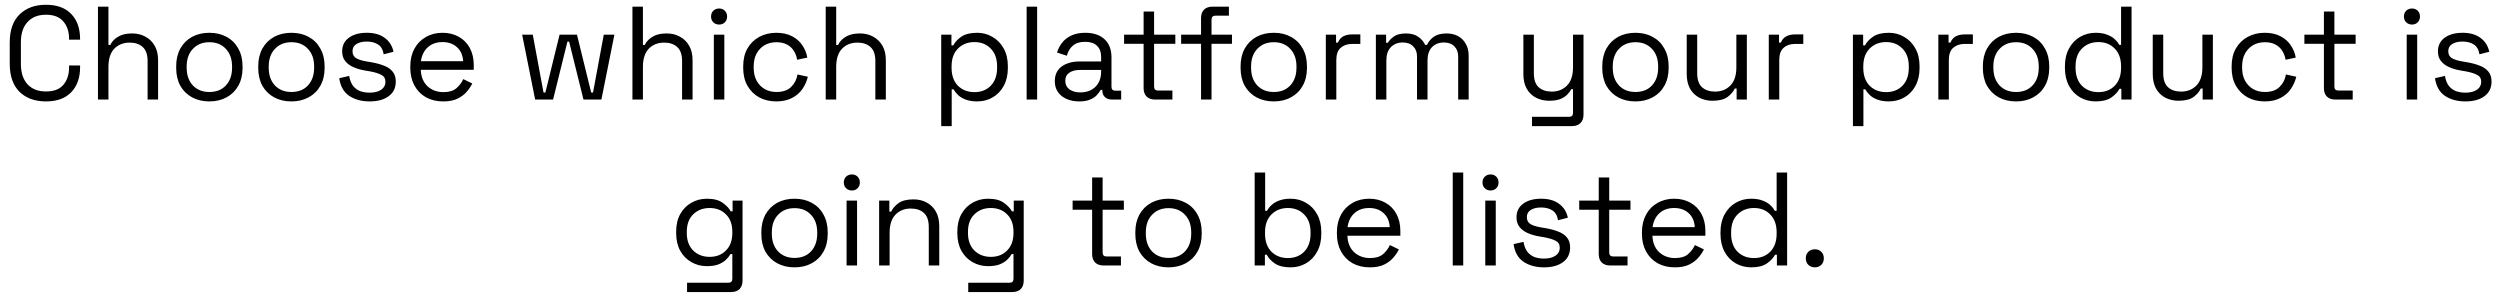 <svg width="226" height="27" viewBox="0 0 226 27" fill="none" xmlns="http://www.w3.org/2000/svg">
<path d="M4.156 9.168C3.156 9.168 2.36 8.88 1.768 8.304C1.176 7.72 0.88 6.872 0.88 5.76V3.84C0.88 2.728 1.176 1.884 1.768 1.308C2.36 0.724 3.156 0.432 4.156 0.432C5.148 0.432 5.908 0.708 6.436 1.26C6.972 1.812 7.24 2.568 7.24 3.528V3.588H6.244V3.492C6.244 2.86 6.072 2.344 5.728 1.944C5.392 1.536 4.868 1.332 4.156 1.332C3.444 1.332 2.888 1.552 2.488 1.992C2.088 2.424 1.888 3.032 1.888 3.816V5.784C1.888 6.568 2.088 7.18 2.488 7.62C2.888 8.052 3.444 8.268 4.156 8.268C4.868 8.268 5.392 8.068 5.728 7.668C6.072 7.26 6.244 6.74 6.244 6.108V5.916H7.24V6.072C7.24 7.032 6.972 7.788 6.436 8.34C5.908 8.892 5.148 9.168 4.156 9.168ZM8.855 9V0.6H9.803V4.068H9.971C10.051 3.892 10.171 3.728 10.331 3.576C10.499 3.416 10.711 3.284 10.967 3.18C11.231 3.076 11.563 3.024 11.963 3.024C12.403 3.024 12.795 3.12 13.139 3.312C13.491 3.496 13.771 3.768 13.979 4.128C14.187 4.48 14.291 4.92 14.291 5.448V9H13.343V5.52C13.343 4.936 13.195 4.512 12.899 4.248C12.611 3.984 12.219 3.852 11.723 3.852C11.155 3.852 10.691 4.036 10.331 4.404C9.979 4.772 9.803 5.32 9.803 6.048V9H8.855ZM18.927 9.168C18.335 9.168 17.811 9.044 17.355 8.796C16.907 8.548 16.555 8.2 16.299 7.752C16.051 7.296 15.927 6.76 15.927 6.144V5.988C15.927 5.38 16.051 4.848 16.299 4.392C16.555 3.936 16.907 3.584 17.355 3.336C17.811 3.088 18.335 2.964 18.927 2.964C19.519 2.964 20.039 3.088 20.487 3.336C20.943 3.584 21.295 3.936 21.543 4.392C21.799 4.848 21.927 5.38 21.927 5.988V6.144C21.927 6.76 21.799 7.296 21.543 7.752C21.295 8.2 20.943 8.548 20.487 8.796C20.039 9.044 19.519 9.168 18.927 9.168ZM18.927 8.316C19.551 8.316 20.047 8.12 20.415 7.728C20.791 7.328 20.979 6.792 20.979 6.12V6.012C20.979 5.34 20.791 4.808 20.415 4.416C20.047 4.016 19.551 3.816 18.927 3.816C18.311 3.816 17.815 4.016 17.439 4.416C17.063 4.808 16.875 5.34 16.875 6.012V6.12C16.875 6.792 17.063 7.328 17.439 7.728C17.815 8.12 18.311 8.316 18.927 8.316ZM26.345 9.168C25.753 9.168 25.229 9.044 24.773 8.796C24.325 8.548 23.973 8.2 23.717 7.752C23.469 7.296 23.345 6.76 23.345 6.144V5.988C23.345 5.38 23.469 4.848 23.717 4.392C23.973 3.936 24.325 3.584 24.773 3.336C25.229 3.088 25.753 2.964 26.345 2.964C26.937 2.964 27.457 3.088 27.905 3.336C28.361 3.584 28.713 3.936 28.961 4.392C29.217 4.848 29.345 5.38 29.345 5.988V6.144C29.345 6.76 29.217 7.296 28.961 7.752C28.713 8.2 28.361 8.548 27.905 8.796C27.457 9.044 26.937 9.168 26.345 9.168ZM26.345 8.316C26.969 8.316 27.465 8.12 27.833 7.728C28.209 7.328 28.397 6.792 28.397 6.12V6.012C28.397 5.34 28.209 4.808 27.833 4.416C27.465 4.016 26.969 3.816 26.345 3.816C25.729 3.816 25.233 4.016 24.857 4.416C24.481 4.808 24.293 5.34 24.293 6.012V6.12C24.293 6.792 24.481 7.328 24.857 7.728C25.233 8.12 25.729 8.316 26.345 8.316ZM33.415 9.168C32.687 9.168 32.071 9 31.567 8.664C31.071 8.328 30.771 7.796 30.667 7.068L31.567 6.864C31.631 7.248 31.751 7.552 31.927 7.776C32.103 7.992 32.319 8.148 32.575 8.244C32.839 8.332 33.119 8.376 33.415 8.376C33.855 8.376 34.203 8.288 34.459 8.112C34.715 7.936 34.843 7.7 34.843 7.404C34.843 7.1 34.719 6.888 34.471 6.768C34.231 6.64 33.899 6.536 33.475 6.456L32.983 6.372C32.607 6.308 32.263 6.208 31.951 6.072C31.639 5.936 31.391 5.752 31.207 5.52C31.023 5.288 30.931 4.996 30.931 4.644C30.931 4.116 31.135 3.704 31.543 3.408C31.951 3.112 32.491 2.964 33.163 2.964C33.827 2.964 34.363 3.116 34.771 3.42C35.187 3.716 35.455 4.136 35.575 4.68L34.687 4.908C34.615 4.484 34.443 4.188 34.171 4.02C33.899 3.844 33.563 3.756 33.163 3.756C32.763 3.756 32.447 3.832 32.215 3.984C31.983 4.128 31.867 4.344 31.867 4.632C31.867 4.912 31.975 5.12 32.191 5.256C32.415 5.384 32.711 5.48 33.079 5.544L33.571 5.628C33.987 5.7 34.359 5.8 34.687 5.928C35.023 6.048 35.287 6.224 35.479 6.456C35.679 6.688 35.779 6.992 35.779 7.368C35.779 7.944 35.563 8.388 35.131 8.7C34.707 9.012 34.135 9.168 33.415 9.168ZM40.067 9.168C39.475 9.168 38.955 9.044 38.507 8.796C38.059 8.54 37.711 8.184 37.463 7.728C37.215 7.272 37.091 6.744 37.091 6.144V6C37.091 5.392 37.215 4.86 37.463 4.404C37.711 3.948 38.055 3.596 38.495 3.348C38.935 3.092 39.439 2.964 40.007 2.964C40.559 2.964 41.047 3.084 41.471 3.324C41.895 3.556 42.227 3.892 42.467 4.332C42.707 4.772 42.827 5.288 42.827 5.88V6.312H38.039C38.063 6.944 38.267 7.44 38.651 7.8C39.035 8.152 39.515 8.328 40.091 8.328C40.595 8.328 40.983 8.212 41.255 7.98C41.527 7.748 41.735 7.472 41.879 7.152L42.695 7.548C42.575 7.796 42.407 8.044 42.191 8.292C41.983 8.54 41.707 8.748 41.363 8.916C41.027 9.084 40.595 9.168 40.067 9.168ZM38.051 5.532H41.867C41.835 4.988 41.647 4.564 41.303 4.26C40.967 3.956 40.535 3.804 40.007 3.804C39.471 3.804 39.031 3.956 38.687 4.26C38.343 4.564 38.131 4.988 38.051 5.532ZM48.378 9L47.202 3.132H48.162L49.134 8.364H49.302L50.586 3.132H52.158L53.442 8.364H53.61L54.582 3.132H55.542L54.366 9H52.746L51.45 3.768H51.294L49.998 9H48.378ZM57.172 9V0.6H58.12V4.068H58.288C58.368 3.892 58.488 3.728 58.648 3.576C58.816 3.416 59.028 3.284 59.284 3.18C59.548 3.076 59.88 3.024 60.28 3.024C60.72 3.024 61.112 3.12 61.456 3.312C61.808 3.496 62.088 3.768 62.296 4.128C62.504 4.48 62.608 4.92 62.608 5.448V9H61.66V5.52C61.66 4.936 61.512 4.512 61.216 4.248C60.928 3.984 60.536 3.852 60.04 3.852C59.472 3.852 59.008 4.036 58.648 4.404C58.296 4.772 58.12 5.32 58.12 6.048V9H57.172ZM64.531 9V3.132H65.479V9H64.531ZM65.011 2.22C64.803 2.22 64.627 2.152 64.483 2.016C64.347 1.88 64.279 1.708 64.279 1.5C64.279 1.284 64.347 1.108 64.483 0.972C64.627 0.836 64.803 0.768 65.011 0.768C65.219 0.768 65.391 0.836 65.527 0.972C65.663 1.108 65.731 1.284 65.731 1.5C65.731 1.708 65.663 1.88 65.527 2.016C65.391 2.152 65.219 2.22 65.011 2.22ZM70.173 9.168C69.605 9.168 69.093 9.048 68.637 8.808C68.189 8.56 67.833 8.208 67.569 7.752C67.313 7.296 67.185 6.756 67.185 6.132V6C67.185 5.368 67.313 4.828 67.569 4.38C67.833 3.924 68.189 3.576 68.637 3.336C69.093 3.088 69.605 2.964 70.173 2.964C70.733 2.964 71.209 3.068 71.601 3.276C72.001 3.484 72.313 3.76 72.537 4.104C72.769 4.448 72.917 4.816 72.981 5.208L72.057 5.4C72.017 5.112 71.921 4.848 71.769 4.608C71.625 4.368 71.421 4.176 71.157 4.032C70.893 3.888 70.569 3.816 70.185 3.816C69.793 3.816 69.441 3.904 69.129 4.08C68.825 4.256 68.581 4.508 68.397 4.836C68.221 5.164 68.133 5.556 68.133 6.012V6.12C68.133 6.576 68.221 6.968 68.397 7.296C68.581 7.624 68.825 7.876 69.129 8.052C69.441 8.228 69.793 8.316 70.185 8.316C70.769 8.316 71.213 8.164 71.517 7.86C71.829 7.556 72.021 7.18 72.093 6.732L73.029 6.936C72.941 7.32 72.781 7.684 72.549 8.028C72.317 8.372 72.001 8.648 71.601 8.856C71.209 9.064 70.733 9.168 70.173 9.168ZM74.644 9V0.6H75.592V4.068H75.76C75.84 3.892 75.96 3.728 76.12 3.576C76.288 3.416 76.5 3.284 76.756 3.18C77.02 3.076 77.352 3.024 77.752 3.024C78.192 3.024 78.584 3.12 78.928 3.312C79.28 3.496 79.56 3.768 79.768 4.128C79.976 4.48 80.08 4.92 80.08 5.448V9H79.132V5.52C79.132 4.936 78.984 4.512 78.688 4.248C78.4 3.984 78.008 3.852 77.512 3.852C76.944 3.852 76.48 4.036 76.12 4.404C75.768 4.772 75.592 5.32 75.592 6.048V9H74.644ZM85.086 11.4V3.132H86.01V4.104H86.178C86.33 3.808 86.574 3.544 86.91 3.312C87.254 3.08 87.73 2.964 88.338 2.964C88.842 2.964 89.302 3.088 89.718 3.336C90.142 3.576 90.478 3.92 90.726 4.368C90.982 4.816 91.11 5.356 91.11 5.988V6.144C91.11 6.768 90.986 7.308 90.738 7.764C90.49 8.22 90.154 8.568 89.73 8.808C89.314 9.048 88.85 9.168 88.338 9.168C87.93 9.168 87.582 9.112 87.294 9C87.014 8.896 86.786 8.76 86.61 8.592C86.434 8.424 86.298 8.252 86.202 8.076H86.034V11.4H85.086ZM88.086 8.328C88.694 8.328 89.186 8.136 89.562 7.752C89.946 7.36 90.138 6.816 90.138 6.12V6.012C90.138 5.316 89.946 4.776 89.562 4.392C89.186 4 88.694 3.804 88.086 3.804C87.486 3.804 86.99 4 86.598 4.392C86.214 4.776 86.022 5.316 86.022 6.012V6.12C86.022 6.816 86.214 7.36 86.598 7.752C86.99 8.136 87.486 8.328 88.086 8.328ZM92.808 9V0.6H93.757V9H92.808ZM97.55 9.168C97.142 9.168 96.77 9.096 96.434 8.952C96.098 8.808 95.834 8.6 95.642 8.328C95.45 8.056 95.354 7.724 95.354 7.332C95.354 6.932 95.45 6.604 95.642 6.348C95.834 6.084 96.098 5.888 96.434 5.76C96.77 5.624 97.146 5.556 97.562 5.556H99.542V5.124C99.542 4.708 99.418 4.38 99.17 4.14C98.93 3.9 98.57 3.78 98.09 3.78C97.618 3.78 97.25 3.896 96.986 4.128C96.722 4.352 96.542 4.656 96.446 5.04L95.558 4.752C95.654 4.424 95.806 4.128 96.014 3.864C96.222 3.592 96.498 3.376 96.842 3.216C97.194 3.048 97.614 2.964 98.102 2.964C98.854 2.964 99.438 3.16 99.854 3.552C100.27 3.936 100.478 4.48 100.478 5.184V7.836C100.478 8.076 100.59 8.196 100.814 8.196H101.354V9H100.526C100.262 9 100.05 8.928 99.89 8.784C99.73 8.632 99.65 8.432 99.65 8.184V8.124H99.506C99.418 8.276 99.298 8.436 99.146 8.604C99.002 8.764 98.802 8.896 98.546 9C98.29 9.112 97.958 9.168 97.55 9.168ZM97.658 8.352C98.218 8.352 98.67 8.188 99.014 7.86C99.366 7.524 99.542 7.056 99.542 6.456V6.324H97.598C97.222 6.324 96.91 6.408 96.662 6.576C96.422 6.736 96.302 6.98 96.302 7.308C96.302 7.636 96.426 7.892 96.674 8.076C96.93 8.26 97.258 8.352 97.658 8.352ZM104.426 9C104.09 9 103.83 8.908 103.646 8.724C103.47 8.54 103.382 8.288 103.382 7.968V3.96H101.618V3.132H103.382V1.044H104.33V3.132H106.25V3.96H104.33V7.824C104.33 8.064 104.446 8.184 104.678 8.184H105.986V9H104.426ZM108.574 9V3.96H106.774V3.132H108.574V1.632C108.574 1.312 108.662 1.06 108.838 0.876C109.022 0.692 109.282 0.6 109.618 0.6H111.094V1.416H109.882C109.642 1.416 109.522 1.536 109.522 1.776V3.132H111.37V3.96H109.522V9H108.574ZM115.149 9.168C114.557 9.168 114.033 9.044 113.577 8.796C113.129 8.548 112.777 8.2 112.521 7.752C112.273 7.296 112.149 6.76 112.149 6.144V5.988C112.149 5.38 112.273 4.848 112.521 4.392C112.777 3.936 113.129 3.584 113.577 3.336C114.033 3.088 114.557 2.964 115.149 2.964C115.741 2.964 116.261 3.088 116.709 3.336C117.165 3.584 117.517 3.936 117.765 4.392C118.021 4.848 118.149 5.38 118.149 5.988V6.144C118.149 6.76 118.021 7.296 117.765 7.752C117.517 8.2 117.165 8.548 116.709 8.796C116.261 9.044 115.741 9.168 115.149 9.168ZM115.149 8.316C115.773 8.316 116.269 8.12 116.637 7.728C117.013 7.328 117.201 6.792 117.201 6.12V6.012C117.201 5.34 117.013 4.808 116.637 4.416C116.269 4.016 115.773 3.816 115.149 3.816C114.533 3.816 114.037 4.016 113.661 4.416C113.285 4.808 113.097 5.34 113.097 6.012V6.12C113.097 6.792 113.285 7.328 113.661 7.728C114.037 8.12 114.533 8.316 115.149 8.316ZM119.855 9V3.132H120.779V3.852H120.947C121.051 3.596 121.211 3.408 121.427 3.288C121.643 3.168 121.927 3.108 122.279 3.108H122.975V3.972H122.219C121.795 3.972 121.451 4.092 121.187 4.332C120.931 4.564 120.803 4.928 120.803 5.424V9H119.855ZM124.379 9V3.132H125.303V3.864H125.471C125.583 3.656 125.767 3.464 126.023 3.288C126.279 3.112 126.639 3.024 127.103 3.024C127.559 3.024 127.927 3.124 128.207 3.324C128.495 3.524 128.703 3.768 128.831 4.056H128.999C129.135 3.768 129.339 3.524 129.611 3.324C129.891 3.124 130.279 3.024 130.775 3.024C131.167 3.024 131.511 3.104 131.807 3.264C132.103 3.424 132.335 3.656 132.503 3.96C132.679 4.256 132.767 4.612 132.767 5.028V9H131.819V5.112C131.819 4.72 131.703 4.412 131.471 4.188C131.247 3.956 130.931 3.84 130.523 3.84C130.091 3.84 129.735 3.98 129.455 4.26C129.183 4.54 129.047 4.944 129.047 5.472V9H128.099V5.112C128.099 4.72 127.983 4.412 127.751 4.188C127.527 3.956 127.211 3.84 126.803 3.84C126.371 3.84 126.015 3.98 125.735 4.26C125.463 4.54 125.327 4.944 125.327 5.472V9H124.379ZM138.493 11.4V10.56H141.853C142.085 10.56 142.201 10.44 142.201 10.2V8.064H142.033C141.953 8.232 141.829 8.4 141.661 8.568C141.501 8.728 141.289 8.86 141.025 8.964C140.761 9.06 140.429 9.108 140.029 9.108C139.605 9.108 139.213 9.016 138.853 8.832C138.501 8.648 138.221 8.376 138.013 8.016C137.813 7.656 137.713 7.216 137.713 6.696V3.132H138.661V6.624C138.661 7.2 138.805 7.62 139.093 7.884C139.389 8.148 139.785 8.28 140.281 8.28C140.841 8.28 141.301 8.096 141.661 7.728C142.021 7.36 142.201 6.812 142.201 6.084V3.132H143.149V10.368C143.149 10.688 143.057 10.94 142.873 11.124C142.697 11.308 142.437 11.4 142.093 11.4H138.493ZM147.845 9.168C147.253 9.168 146.729 9.044 146.273 8.796C145.825 8.548 145.473 8.2 145.217 7.752C144.969 7.296 144.845 6.76 144.845 6.144V5.988C144.845 5.38 144.969 4.848 145.217 4.392C145.473 3.936 145.825 3.584 146.273 3.336C146.729 3.088 147.253 2.964 147.845 2.964C148.437 2.964 148.957 3.088 149.405 3.336C149.861 3.584 150.213 3.936 150.461 4.392C150.717 4.848 150.845 5.38 150.845 5.988V6.144C150.845 6.76 150.717 7.296 150.461 7.752C150.213 8.2 149.861 8.548 149.405 8.796C148.957 9.044 148.437 9.168 147.845 9.168ZM147.845 8.316C148.469 8.316 148.965 8.12 149.333 7.728C149.709 7.328 149.897 6.792 149.897 6.12V6.012C149.897 5.34 149.709 4.808 149.333 4.416C148.965 4.016 148.469 3.816 147.845 3.816C147.229 3.816 146.733 4.016 146.357 4.416C145.981 4.808 145.793 5.34 145.793 6.012V6.12C145.793 6.792 145.981 7.328 146.357 7.728C146.733 8.12 147.229 8.316 147.845 8.316ZM154.795 9.108C154.371 9.108 153.979 9.016 153.619 8.832C153.267 8.648 152.987 8.376 152.779 8.016C152.579 7.648 152.479 7.204 152.479 6.684V3.132H153.427V6.612C153.427 7.196 153.571 7.62 153.859 7.884C154.155 8.148 154.551 8.28 155.047 8.28C155.607 8.28 156.067 8.096 156.427 7.728C156.787 7.36 156.967 6.812 156.967 6.084V3.132H157.915V9H156.991V8.004H156.823C156.695 8.284 156.475 8.54 156.163 8.772C155.851 8.996 155.395 9.108 154.795 9.108ZM159.898 9V3.132H160.822V3.852H160.99C161.094 3.596 161.254 3.408 161.47 3.288C161.686 3.168 161.97 3.108 162.322 3.108H163.018V3.972H162.262C161.838 3.972 161.494 4.092 161.23 4.332C160.974 4.564 160.846 4.928 160.846 5.424V9H159.898ZM167.504 11.4V3.132H168.428V4.104H168.596C168.748 3.808 168.992 3.544 169.328 3.312C169.672 3.08 170.148 2.964 170.756 2.964C171.26 2.964 171.72 3.088 172.136 3.336C172.56 3.576 172.896 3.92 173.144 4.368C173.4 4.816 173.528 5.356 173.528 5.988V6.144C173.528 6.768 173.404 7.308 173.156 7.764C172.908 8.22 172.572 8.568 172.148 8.808C171.732 9.048 171.268 9.168 170.756 9.168C170.348 9.168 170 9.112 169.712 9C169.432 8.896 169.204 8.76 169.028 8.592C168.852 8.424 168.716 8.252 168.62 8.076H168.452V11.4H167.504ZM170.504 8.328C171.112 8.328 171.604 8.136 171.98 7.752C172.364 7.36 172.556 6.816 172.556 6.12V6.012C172.556 5.316 172.364 4.776 171.98 4.392C171.604 4 171.112 3.804 170.504 3.804C169.904 3.804 169.408 4 169.016 4.392C168.632 4.776 168.44 5.316 168.44 6.012V6.12C168.44 6.816 168.632 7.36 169.016 7.752C169.408 8.136 169.904 8.328 170.504 8.328ZM175.226 9V3.132H176.15V3.852H176.318C176.422 3.596 176.582 3.408 176.798 3.288C177.014 3.168 177.298 3.108 177.65 3.108H178.346V3.972H177.59C177.166 3.972 176.822 4.092 176.558 4.332C176.302 4.564 176.174 4.928 176.174 5.424V9H175.226ZM182.251 9.168C181.659 9.168 181.135 9.044 180.679 8.796C180.231 8.548 179.879 8.2 179.623 7.752C179.375 7.296 179.251 6.76 179.251 6.144V5.988C179.251 5.38 179.375 4.848 179.623 4.392C179.879 3.936 180.231 3.584 180.679 3.336C181.135 3.088 181.659 2.964 182.251 2.964C182.843 2.964 183.363 3.088 183.811 3.336C184.267 3.584 184.619 3.936 184.867 4.392C185.123 4.848 185.251 5.38 185.251 5.988V6.144C185.251 6.76 185.123 7.296 184.867 7.752C184.619 8.2 184.267 8.548 183.811 8.796C183.363 9.044 182.843 9.168 182.251 9.168ZM182.251 8.316C182.875 8.316 183.371 8.12 183.739 7.728C184.115 7.328 184.303 6.792 184.303 6.12V6.012C184.303 5.34 184.115 4.808 183.739 4.416C183.371 4.016 182.875 3.816 182.251 3.816C181.635 3.816 181.139 4.016 180.763 4.416C180.387 4.808 180.199 5.34 180.199 6.012V6.12C180.199 6.792 180.387 7.328 180.763 7.728C181.139 8.12 181.635 8.316 182.251 8.316ZM189.441 9.168C188.937 9.168 188.473 9.048 188.049 8.808C187.625 8.568 187.289 8.22 187.041 7.764C186.793 7.308 186.669 6.768 186.669 6.144V5.988C186.669 5.364 186.793 4.828 187.041 4.38C187.289 3.924 187.621 3.576 188.037 3.336C188.461 3.088 188.929 2.964 189.441 2.964C189.849 2.964 190.193 3.02 190.473 3.132C190.761 3.236 190.993 3.372 191.169 3.54C191.345 3.7 191.481 3.872 191.577 4.056H191.745V0.6H192.693V9H191.769V8.028H191.601C191.441 8.324 191.193 8.588 190.857 8.82C190.521 9.052 190.049 9.168 189.441 9.168ZM189.693 8.328C190.301 8.328 190.793 8.136 191.169 7.752C191.553 7.36 191.745 6.816 191.745 6.12V6.012C191.745 5.316 191.553 4.776 191.169 4.392C190.793 4 190.301 3.804 189.693 3.804C189.093 3.804 188.597 4 188.205 4.392C187.821 4.776 187.629 5.316 187.629 6.012V6.12C187.629 6.816 187.821 7.36 188.205 7.752C188.597 8.136 189.093 8.328 189.693 8.328ZM196.924 9.108C196.5 9.108 196.108 9.016 195.748 8.832C195.396 8.648 195.116 8.376 194.908 8.016C194.708 7.648 194.608 7.204 194.608 6.684V3.132H195.556V6.612C195.556 7.196 195.7 7.62 195.988 7.884C196.284 8.148 196.68 8.28 197.176 8.28C197.736 8.28 198.196 8.096 198.556 7.728C198.916 7.36 199.096 6.812 199.096 6.084V3.132H200.044V9H199.12V8.004H198.952C198.824 8.284 198.604 8.54 198.292 8.772C197.98 8.996 197.524 9.108 196.924 9.108ZM204.727 9.168C204.159 9.168 203.647 9.048 203.191 8.808C202.743 8.56 202.387 8.208 202.123 7.752C201.867 7.296 201.739 6.756 201.739 6.132V6C201.739 5.368 201.867 4.828 202.123 4.38C202.387 3.924 202.743 3.576 203.191 3.336C203.647 3.088 204.159 2.964 204.727 2.964C205.287 2.964 205.763 3.068 206.155 3.276C206.555 3.484 206.867 3.76 207.091 4.104C207.323 4.448 207.471 4.816 207.535 5.208L206.611 5.4C206.571 5.112 206.475 4.848 206.323 4.608C206.179 4.368 205.975 4.176 205.711 4.032C205.447 3.888 205.123 3.816 204.739 3.816C204.347 3.816 203.995 3.904 203.683 4.08C203.379 4.256 203.135 4.508 202.951 4.836C202.775 5.164 202.687 5.556 202.687 6.012V6.12C202.687 6.576 202.775 6.968 202.951 7.296C203.135 7.624 203.379 7.876 203.683 8.052C203.995 8.228 204.347 8.316 204.739 8.316C205.323 8.316 205.767 8.164 206.071 7.86C206.383 7.556 206.575 7.18 206.647 6.732L207.583 6.936C207.495 7.32 207.335 7.684 207.103 8.028C206.871 8.372 206.555 8.648 206.155 8.856C205.763 9.064 205.287 9.168 204.727 9.168ZM211.125 9C210.789 9 210.529 8.908 210.345 8.724C210.169 8.54 210.081 8.288 210.081 7.968V3.96H208.317V3.132H210.081V1.044H211.029V3.132H212.949V3.96H211.029V7.824C211.029 8.064 211.145 8.184 211.377 8.184H212.685V9H211.125ZM217.566 9V3.132H218.514V9H217.566ZM218.046 2.22C217.838 2.22 217.662 2.152 217.518 2.016C217.382 1.88 217.314 1.708 217.314 1.5C217.314 1.284 217.382 1.108 217.518 0.972C217.662 0.836 217.838 0.768 218.046 0.768C218.254 0.768 218.426 0.836 218.562 0.972C218.698 1.108 218.766 1.284 218.766 1.5C218.766 1.708 218.698 1.88 218.562 2.016C218.426 2.152 218.254 2.22 218.046 2.22ZM222.872 9.168C222.144 9.168 221.528 9 221.024 8.664C220.528 8.328 220.228 7.796 220.124 7.068L221.024 6.864C221.088 7.248 221.208 7.552 221.384 7.776C221.56 7.992 221.776 8.148 222.032 8.244C222.296 8.332 222.576 8.376 222.872 8.376C223.312 8.376 223.66 8.288 223.916 8.112C224.172 7.936 224.3 7.7 224.3 7.404C224.3 7.1 224.176 6.888 223.928 6.768C223.688 6.64 223.356 6.536 222.932 6.456L222.44 6.372C222.064 6.308 221.72 6.208 221.408 6.072C221.096 5.936 220.848 5.752 220.664 5.52C220.48 5.288 220.388 4.996 220.388 4.644C220.388 4.116 220.592 3.704 221 3.408C221.408 3.112 221.948 2.964 222.62 2.964C223.284 2.964 223.82 3.116 224.228 3.42C224.644 3.716 224.912 4.136 225.032 4.68L224.144 4.908C224.072 4.484 223.9 4.188 223.628 4.02C223.356 3.844 223.02 3.756 222.62 3.756C222.22 3.756 221.904 3.832 221.672 3.984C221.44 4.128 221.324 4.344 221.324 4.632C221.324 4.912 221.432 5.12 221.648 5.256C221.872 5.384 222.168 5.48 222.536 5.544L223.028 5.628C223.444 5.7 223.816 5.8 224.144 5.928C224.48 6.048 224.744 6.224 224.936 6.456C225.136 6.688 225.236 6.992 225.236 7.368C225.236 7.944 225.02 8.388 224.588 8.7C224.164 9.012 223.592 9.168 222.872 9.168ZM61.126 21.096V20.928C61.126 20.312 61.25 19.784 61.498 19.344C61.746 18.904 62.082 18.564 62.506 18.324C62.93 18.084 63.394 17.964 63.898 17.964C64.514 17.964 64.986 18.084 65.314 18.324C65.65 18.556 65.898 18.816 66.058 19.104H66.226V18.132H67.126V25.368C67.126 25.688 67.038 25.94 66.862 26.124C66.686 26.308 66.43 26.4 66.094 26.4H62.11V25.56H65.842C66.082 25.56 66.202 25.44 66.202 25.2V22.968H66.034C65.938 23.144 65.802 23.316 65.626 23.484C65.45 23.652 65.222 23.792 64.942 23.904C64.662 24.008 64.314 24.06 63.898 24.06C63.394 24.06 62.93 23.94 62.506 23.7C62.082 23.46 61.746 23.12 61.498 22.68C61.25 22.232 61.126 21.704 61.126 21.096ZM64.15 23.22C64.758 23.22 65.25 23.028 65.626 22.644C66.01 22.26 66.202 21.732 66.202 21.06V20.964C66.202 20.284 66.01 19.756 65.626 19.38C65.25 18.996 64.758 18.804 64.15 18.804C63.55 18.804 63.054 18.996 62.662 19.38C62.278 19.756 62.086 20.284 62.086 20.964V21.06C62.086 21.732 62.278 22.26 62.662 22.644C63.054 23.028 63.55 23.22 64.15 23.22ZM71.825 24.168C71.233 24.168 70.709 24.044 70.253 23.796C69.805 23.548 69.453 23.2 69.197 22.752C68.949 22.296 68.825 21.76 68.825 21.144V20.988C68.825 20.38 68.949 19.848 69.197 19.392C69.453 18.936 69.805 18.584 70.253 18.336C70.709 18.088 71.233 17.964 71.825 17.964C72.417 17.964 72.937 18.088 73.385 18.336C73.841 18.584 74.193 18.936 74.441 19.392C74.697 19.848 74.825 20.38 74.825 20.988V21.144C74.825 21.76 74.697 22.296 74.441 22.752C74.193 23.2 73.841 23.548 73.385 23.796C72.937 24.044 72.417 24.168 71.825 24.168ZM71.825 23.316C72.449 23.316 72.945 23.12 73.313 22.728C73.689 22.328 73.877 21.792 73.877 21.12V21.012C73.877 20.34 73.689 19.808 73.313 19.416C72.945 19.016 72.449 18.816 71.825 18.816C71.209 18.816 70.713 19.016 70.337 19.416C69.961 19.808 69.773 20.34 69.773 21.012V21.12C69.773 21.792 69.961 22.328 70.337 22.728C70.713 23.12 71.209 23.316 71.825 23.316ZM76.531 24V18.132H77.479V24H76.531ZM77.011 17.22C76.803 17.22 76.627 17.152 76.483 17.016C76.347 16.88 76.279 16.708 76.279 16.5C76.279 16.284 76.347 16.108 76.483 15.972C76.627 15.836 76.803 15.768 77.011 15.768C77.219 15.768 77.391 15.836 77.527 15.972C77.663 16.108 77.731 16.284 77.731 16.5C77.731 16.708 77.663 16.88 77.527 17.016C77.391 17.152 77.219 17.22 77.011 17.22ZM79.473 24V18.132H80.397V19.128H80.565C80.693 18.848 80.909 18.596 81.213 18.372C81.525 18.14 81.981 18.024 82.581 18.024C83.021 18.024 83.413 18.116 83.757 18.3C84.109 18.484 84.389 18.756 84.597 19.116C84.805 19.476 84.909 19.92 84.909 20.448V24H83.961V20.52C83.961 19.936 83.813 19.512 83.517 19.248C83.229 18.984 82.837 18.852 82.341 18.852C81.773 18.852 81.309 19.036 80.949 19.404C80.597 19.772 80.421 20.32 80.421 21.048V24H79.473ZM86.544 21.096V20.928C86.544 20.312 86.668 19.784 86.916 19.344C87.164 18.904 87.5 18.564 87.924 18.324C88.348 18.084 88.812 17.964 89.316 17.964C89.932 17.964 90.404 18.084 90.732 18.324C91.068 18.556 91.316 18.816 91.476 19.104H91.644V18.132H92.544V25.368C92.544 25.688 92.456 25.94 92.28 26.124C92.104 26.308 91.848 26.4 91.512 26.4H87.528V25.56H91.26C91.5 25.56 91.62 25.44 91.62 25.2V22.968H91.452C91.356 23.144 91.22 23.316 91.044 23.484C90.868 23.652 90.64 23.792 90.36 23.904C90.08 24.008 89.732 24.06 89.316 24.06C88.812 24.06 88.348 23.94 87.924 23.7C87.5 23.46 87.164 23.12 86.916 22.68C86.668 22.232 86.544 21.704 86.544 21.096ZM89.568 23.22C90.176 23.22 90.668 23.028 91.044 22.644C91.428 22.26 91.62 21.732 91.62 21.06V20.964C91.62 20.284 91.428 19.756 91.044 19.38C90.668 18.996 90.176 18.804 89.568 18.804C88.968 18.804 88.472 18.996 88.08 19.38C87.696 19.756 87.504 20.284 87.504 20.964V21.06C87.504 21.732 87.696 22.26 88.08 22.644C88.472 23.028 88.968 23.22 89.568 23.22ZM99.773 24C99.437 24 99.177 23.908 98.993 23.724C98.817 23.54 98.729 23.288 98.729 22.968V18.96H96.965V18.132H98.729V16.044H99.677V18.132H101.597V18.96H99.677V22.824C99.677 23.064 99.793 23.184 100.025 23.184H101.333V24H99.773ZM105.634 24.168C105.042 24.168 104.518 24.044 104.062 23.796C103.614 23.548 103.262 23.2 103.006 22.752C102.758 22.296 102.634 21.76 102.634 21.144V20.988C102.634 20.38 102.758 19.848 103.006 19.392C103.262 18.936 103.614 18.584 104.062 18.336C104.518 18.088 105.042 17.964 105.634 17.964C106.226 17.964 106.746 18.088 107.194 18.336C107.65 18.584 108.002 18.936 108.25 19.392C108.506 19.848 108.634 20.38 108.634 20.988V21.144C108.634 21.76 108.506 22.296 108.25 22.752C108.002 23.2 107.65 23.548 107.194 23.796C106.746 24.044 106.226 24.168 105.634 24.168ZM105.634 23.316C106.258 23.316 106.754 23.12 107.122 22.728C107.498 22.328 107.686 21.792 107.686 21.12V21.012C107.686 20.34 107.498 19.808 107.122 19.416C106.754 19.016 106.258 18.816 105.634 18.816C105.018 18.816 104.522 19.016 104.146 19.416C103.77 19.808 103.582 20.34 103.582 21.012V21.12C103.582 21.792 103.77 22.328 104.146 22.728C104.522 23.12 105.018 23.316 105.634 23.316ZM116.674 24.168C116.066 24.168 115.59 24.052 115.246 23.82C114.91 23.588 114.666 23.324 114.514 23.028H114.346V24H113.422V15.6H114.37V19.056H114.538C114.634 18.872 114.77 18.7 114.946 18.54C115.122 18.372 115.35 18.236 115.63 18.132C115.918 18.02 116.266 17.964 116.674 17.964C117.186 17.964 117.65 18.088 118.066 18.336C118.49 18.576 118.826 18.924 119.074 19.38C119.322 19.828 119.446 20.364 119.446 20.988V21.144C119.446 21.768 119.318 22.308 119.062 22.764C118.814 23.22 118.478 23.568 118.054 23.808C117.638 24.048 117.178 24.168 116.674 24.168ZM116.422 23.328C117.03 23.328 117.522 23.136 117.898 22.752C118.282 22.36 118.474 21.816 118.474 21.12V21.012C118.474 20.316 118.282 19.776 117.898 19.392C117.522 19 117.03 18.804 116.422 18.804C115.822 18.804 115.326 19 114.934 19.392C114.55 19.776 114.358 20.316 114.358 21.012V21.12C114.358 21.816 114.55 22.36 114.934 22.752C115.326 23.136 115.822 23.328 116.422 23.328ZM123.832 24.168C123.24 24.168 122.72 24.044 122.272 23.796C121.824 23.54 121.476 23.184 121.228 22.728C120.98 22.272 120.856 21.744 120.856 21.144V21C120.856 20.392 120.98 19.86 121.228 19.404C121.476 18.948 121.82 18.596 122.26 18.348C122.7 18.092 123.204 17.964 123.772 17.964C124.324 17.964 124.812 18.084 125.236 18.324C125.66 18.556 125.992 18.892 126.232 19.332C126.472 19.772 126.592 20.288 126.592 20.88V21.312H121.804C121.828 21.944 122.032 22.44 122.416 22.8C122.8 23.152 123.28 23.328 123.856 23.328C124.36 23.328 124.748 23.212 125.02 22.98C125.292 22.748 125.5 22.472 125.644 22.152L126.46 22.548C126.34 22.796 126.172 23.044 125.956 23.292C125.748 23.54 125.472 23.748 125.128 23.916C124.792 24.084 124.36 24.168 123.832 24.168ZM121.816 20.532H125.632C125.6 19.988 125.412 19.564 125.068 19.26C124.732 18.956 124.3 18.804 123.772 18.804C123.236 18.804 122.796 18.956 122.452 19.26C122.108 19.564 121.896 19.988 121.816 20.532ZM131.328 24V15.6H132.276V24H131.328ZM134.269 24V18.132H135.217V24H134.269ZM134.749 17.22C134.541 17.22 134.365 17.152 134.221 17.016C134.085 16.88 134.017 16.708 134.017 16.5C134.017 16.284 134.085 16.108 134.221 15.972C134.365 15.836 134.541 15.768 134.749 15.768C134.957 15.768 135.129 15.836 135.265 15.972C135.401 16.108 135.469 16.284 135.469 16.5C135.469 16.708 135.401 16.88 135.265 17.016C135.129 17.152 134.957 17.22 134.749 17.22ZM139.575 24.168C138.847 24.168 138.231 24 137.727 23.664C137.231 23.328 136.931 22.796 136.827 22.068L137.727 21.864C137.791 22.248 137.911 22.552 138.087 22.776C138.263 22.992 138.479 23.148 138.735 23.244C138.999 23.332 139.279 23.376 139.575 23.376C140.015 23.376 140.363 23.288 140.619 23.112C140.875 22.936 141.003 22.7 141.003 22.404C141.003 22.1 140.879 21.888 140.631 21.768C140.391 21.64 140.059 21.536 139.635 21.456L139.143 21.372C138.767 21.308 138.423 21.208 138.111 21.072C137.799 20.936 137.551 20.752 137.367 20.52C137.183 20.288 137.091 19.996 137.091 19.644C137.091 19.116 137.295 18.704 137.703 18.408C138.111 18.112 138.651 17.964 139.323 17.964C139.987 17.964 140.523 18.116 140.931 18.42C141.347 18.716 141.615 19.136 141.735 19.68L140.847 19.908C140.775 19.484 140.603 19.188 140.331 19.02C140.059 18.844 139.723 18.756 139.323 18.756C138.923 18.756 138.607 18.832 138.375 18.984C138.143 19.128 138.027 19.344 138.027 19.632C138.027 19.912 138.135 20.12 138.351 20.256C138.575 20.384 138.871 20.48 139.239 20.544L139.731 20.628C140.147 20.7 140.519 20.8 140.847 20.928C141.183 21.048 141.447 21.224 141.639 21.456C141.839 21.688 141.939 21.992 141.939 22.368C141.939 22.944 141.723 23.388 141.291 23.7C140.867 24.012 140.295 24.168 139.575 24.168ZM145.57 24C145.234 24 144.974 23.908 144.79 23.724C144.614 23.54 144.526 23.288 144.526 22.968V18.96H142.762V18.132H144.526V16.044H145.474V18.132H147.394V18.96H145.474V22.824C145.474 23.064 145.59 23.184 145.822 23.184H147.13V24H145.57ZM151.407 24.168C150.815 24.168 150.295 24.044 149.847 23.796C149.399 23.54 149.051 23.184 148.803 22.728C148.555 22.272 148.431 21.744 148.431 21.144V21C148.431 20.392 148.555 19.86 148.803 19.404C149.051 18.948 149.395 18.596 149.835 18.348C150.275 18.092 150.779 17.964 151.347 17.964C151.899 17.964 152.387 18.084 152.811 18.324C153.235 18.556 153.567 18.892 153.807 19.332C154.047 19.772 154.167 20.288 154.167 20.88V21.312H149.379C149.403 21.944 149.607 22.44 149.991 22.8C150.375 23.152 150.855 23.328 151.431 23.328C151.935 23.328 152.323 23.212 152.595 22.98C152.867 22.748 153.075 22.472 153.219 22.152L154.035 22.548C153.915 22.796 153.747 23.044 153.531 23.292C153.323 23.54 153.047 23.748 152.703 23.916C152.367 24.084 151.935 24.168 151.407 24.168ZM149.391 20.532H153.207C153.175 19.988 152.987 19.564 152.643 19.26C152.307 18.956 151.875 18.804 151.347 18.804C150.811 18.804 150.371 18.956 150.027 19.26C149.683 19.564 149.471 19.988 149.391 20.532ZM158.304 24.168C157.8 24.168 157.336 24.048 156.912 23.808C156.488 23.568 156.152 23.22 155.904 22.764C155.656 22.308 155.532 21.768 155.532 21.144V20.988C155.532 20.364 155.656 19.828 155.904 19.38C156.152 18.924 156.484 18.576 156.9 18.336C157.324 18.088 157.792 17.964 158.304 17.964C158.712 17.964 159.056 18.02 159.336 18.132C159.624 18.236 159.856 18.372 160.032 18.54C160.208 18.7 160.344 18.872 160.44 19.056H160.608V15.6H161.556V24H160.632V23.028H160.464C160.304 23.324 160.056 23.588 159.72 23.82C159.384 24.052 158.912 24.168 158.304 24.168ZM158.556 23.328C159.164 23.328 159.656 23.136 160.032 22.752C160.416 22.36 160.608 21.816 160.608 21.12V21.012C160.608 20.316 160.416 19.776 160.032 19.392C159.656 19 159.164 18.804 158.556 18.804C157.956 18.804 157.46 19 157.068 19.392C156.684 19.776 156.492 20.316 156.492 21.012V21.12C156.492 21.816 156.684 22.36 157.068 22.752C157.46 23.136 157.956 23.328 158.556 23.328ZM164.059 24.168C163.827 24.168 163.631 24.092 163.471 23.94C163.319 23.788 163.243 23.592 163.243 23.352C163.243 23.112 163.319 22.916 163.471 22.764C163.631 22.612 163.827 22.536 164.059 22.536C164.299 22.536 164.495 22.612 164.647 22.764C164.799 22.916 164.875 23.112 164.875 23.352C164.875 23.592 164.799 23.788 164.647 23.94C164.495 24.092 164.299 24.168 164.059 24.168Z" fill="black"/>
</svg>
